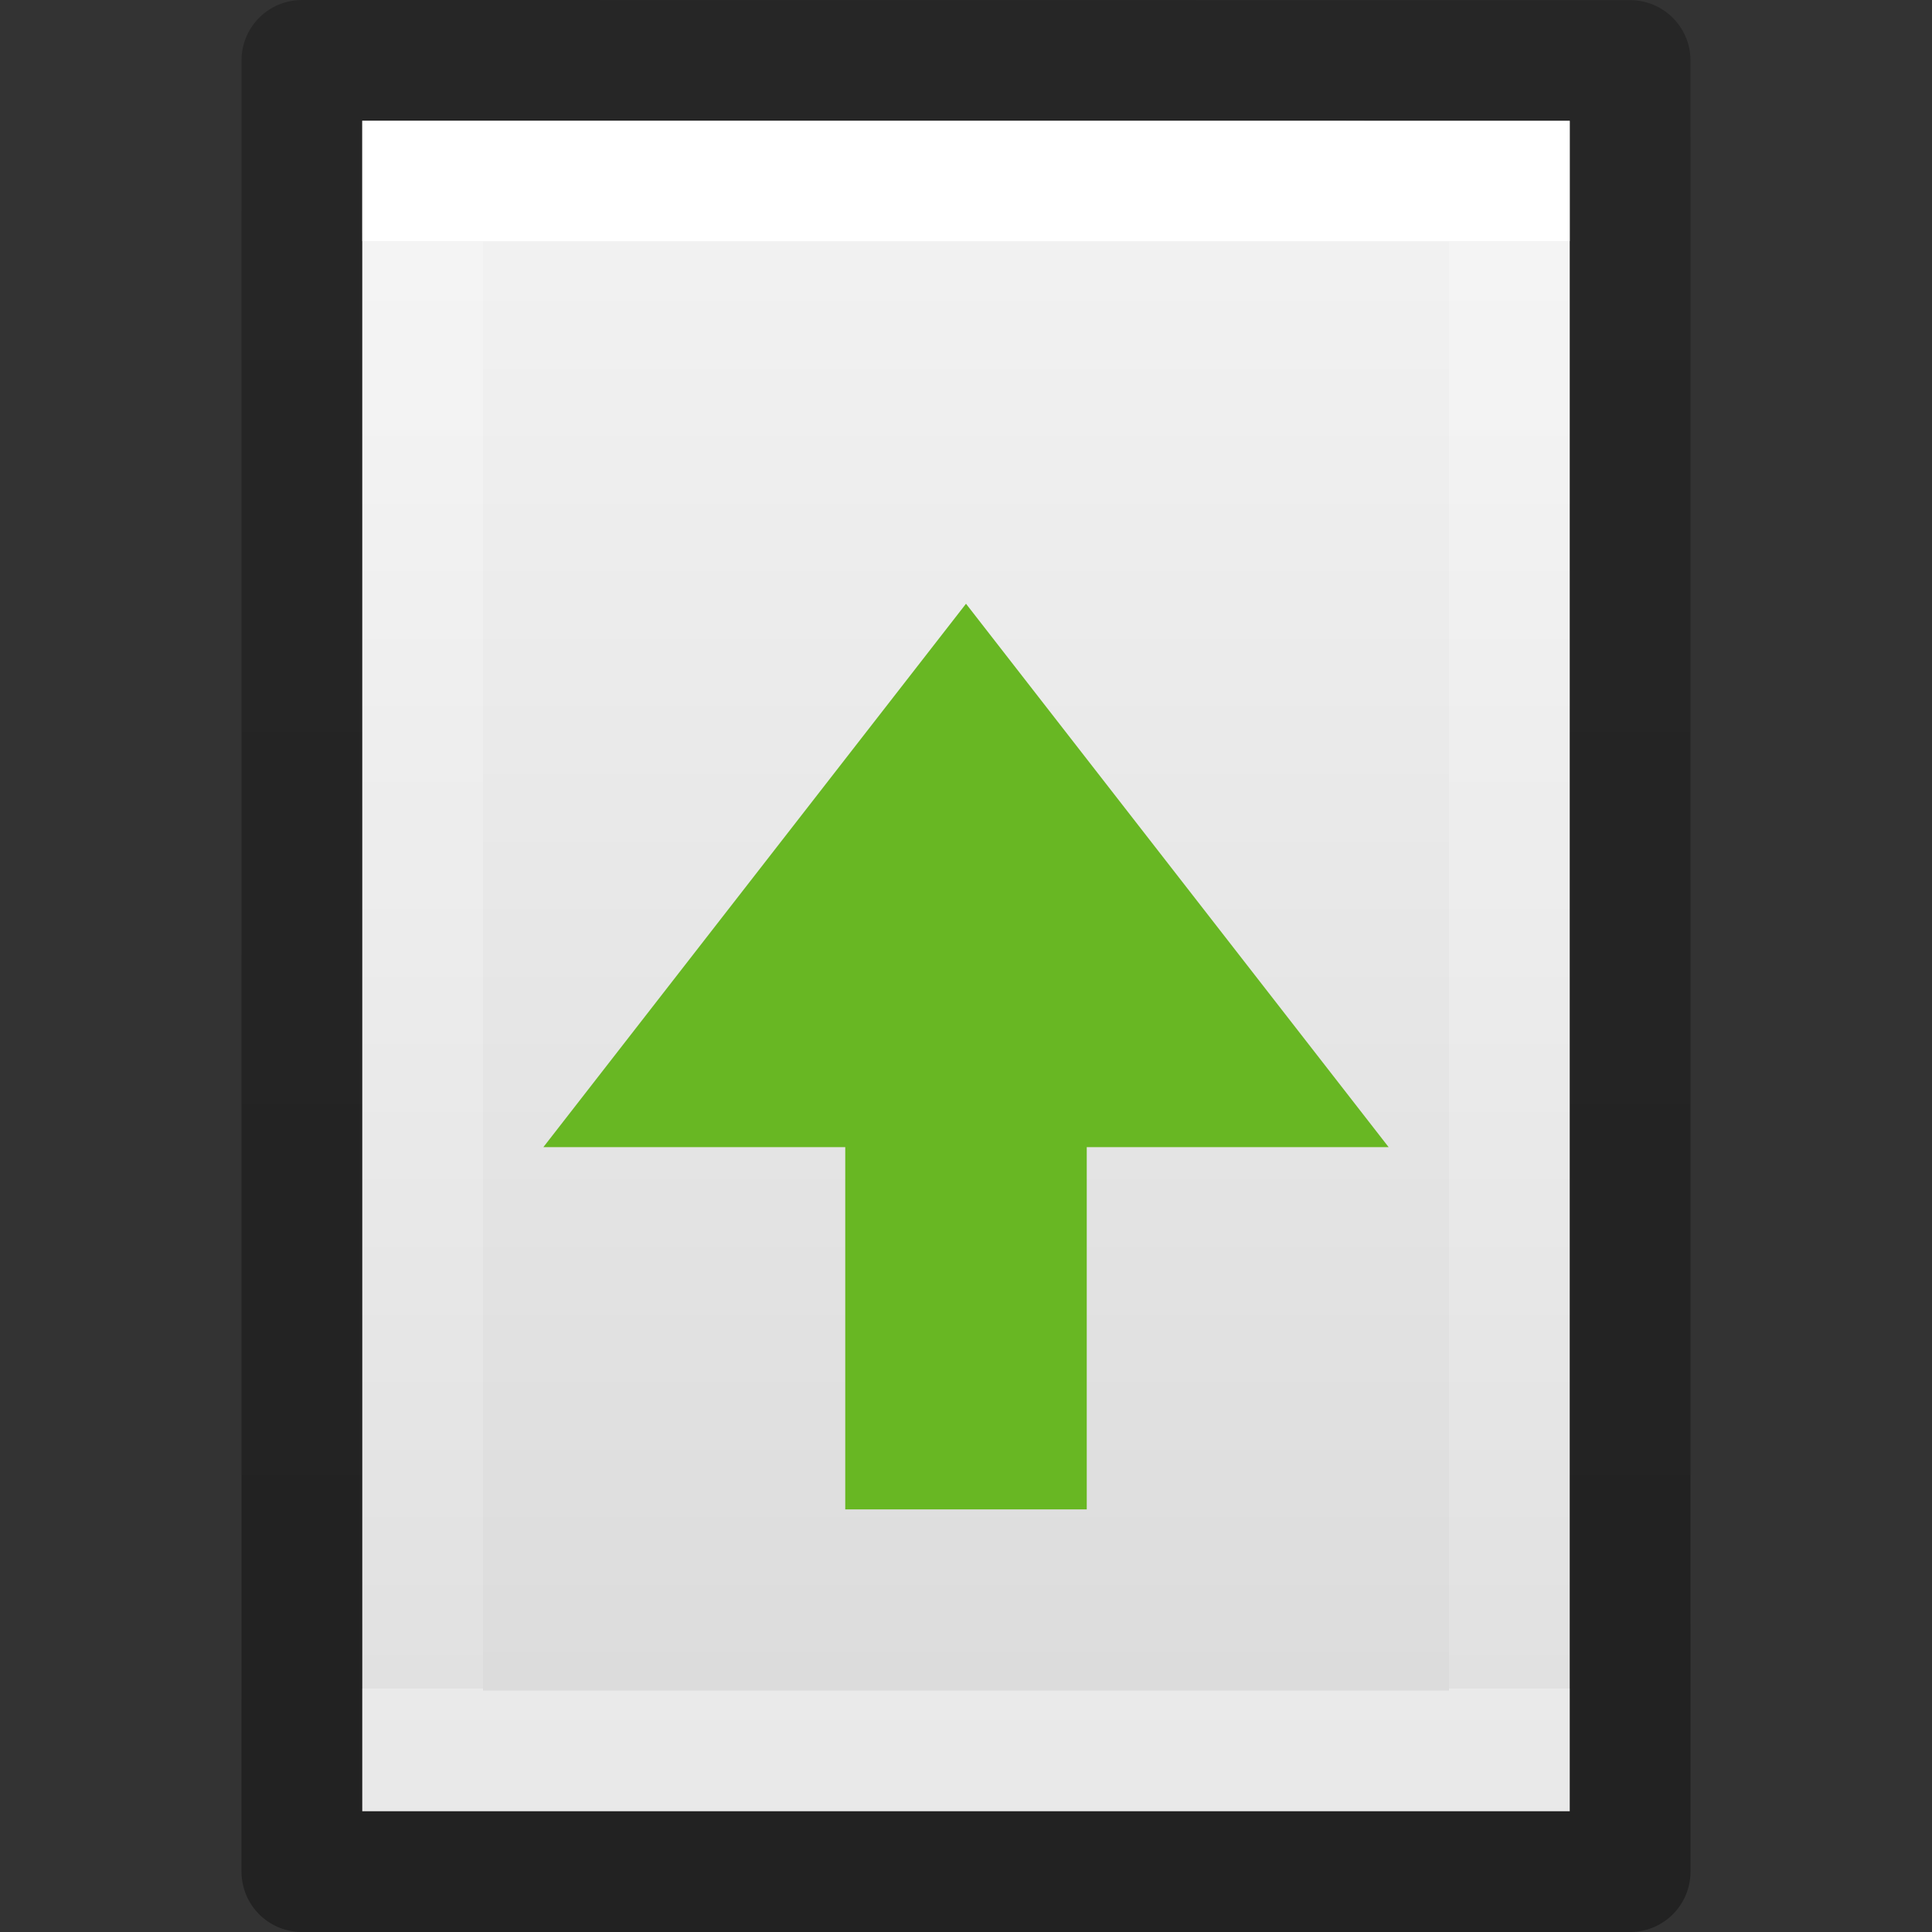 <?xml version="1.0" encoding="UTF-8"?>
<svg width="16" height="16" version="1.1" xmlns="http://www.w3.org/2000/svg" xmlns:xlink="http://www.w3.org/1999/xlink">
 <rect width="100%" height="100%" fill="#333333" stroke="none"/>
 <defs>
  <linearGradient id="linearGradient3092" x1="-51.786" x2="-51.786" y1="50.786" y2="2.906" gradientTransform="matrix(.254 0 0 .305 19.129 -.685)" gradientUnits="userSpaceOnUse">
   <stop stop-opacity=".34" offset="0"/>
   <stop stop-opacity=".247" offset="1"/>
  </linearGradient>
  <linearGradient id="linearGradient3095" x1="24" x2="24" y1="6.923" y2="41.077" gradientTransform="matrix(.243 0 0 .351 2.162 -.432)" gradientUnits="userSpaceOnUse">
   <stop stop-color="#fff" offset="0"/>
   <stop stop-color="#fff" stop-opacity=".235" offset="0"/>
   <stop stop-color="#fff" stop-opacity=".157" offset="1"/>
   <stop stop-color="#fff" stop-opacity=".392" offset="1"/>
  </linearGradient>
  <linearGradient id="linearGradient3940" x1="25.132" x2="25.132" y1=".985" y2="47.013" gradientTransform="matrix(.286 0 0 .304 1.143 .233)" gradientUnits="userSpaceOnUse">
   <stop stop-color="#f4f4f4" offset="0"/>
   <stop stop-color="#dbdbdb" offset="1"/>
  </linearGradient>
 </defs>
 <path d="m3 1c2.292 0 10 8.904e-4 10 8.904e-4l1.2e-5 13.999h-10v-14z" fill="url(#linearGradient3940)"/>
 <path d="m12.5 14.5h-9v-13h9z" fill="none" stroke="url(#linearGradient3095)" stroke-linecap="round"/>
 <path d="m2.5 0.5c2.521 0 11 9.54e-4 11 9.54e-4l1.3e-5 14.999h-11c0-5 0-10 1e-7 -15z" fill="none" stroke="url(#linearGradient3092)" stroke-linejoin="round" stroke-width="1"/>
 <path d="m7 12.5h2v-3h2.5l-3.5-4.5-3.5 4.5h2.5z" fill="#68b723"/>
</svg>
